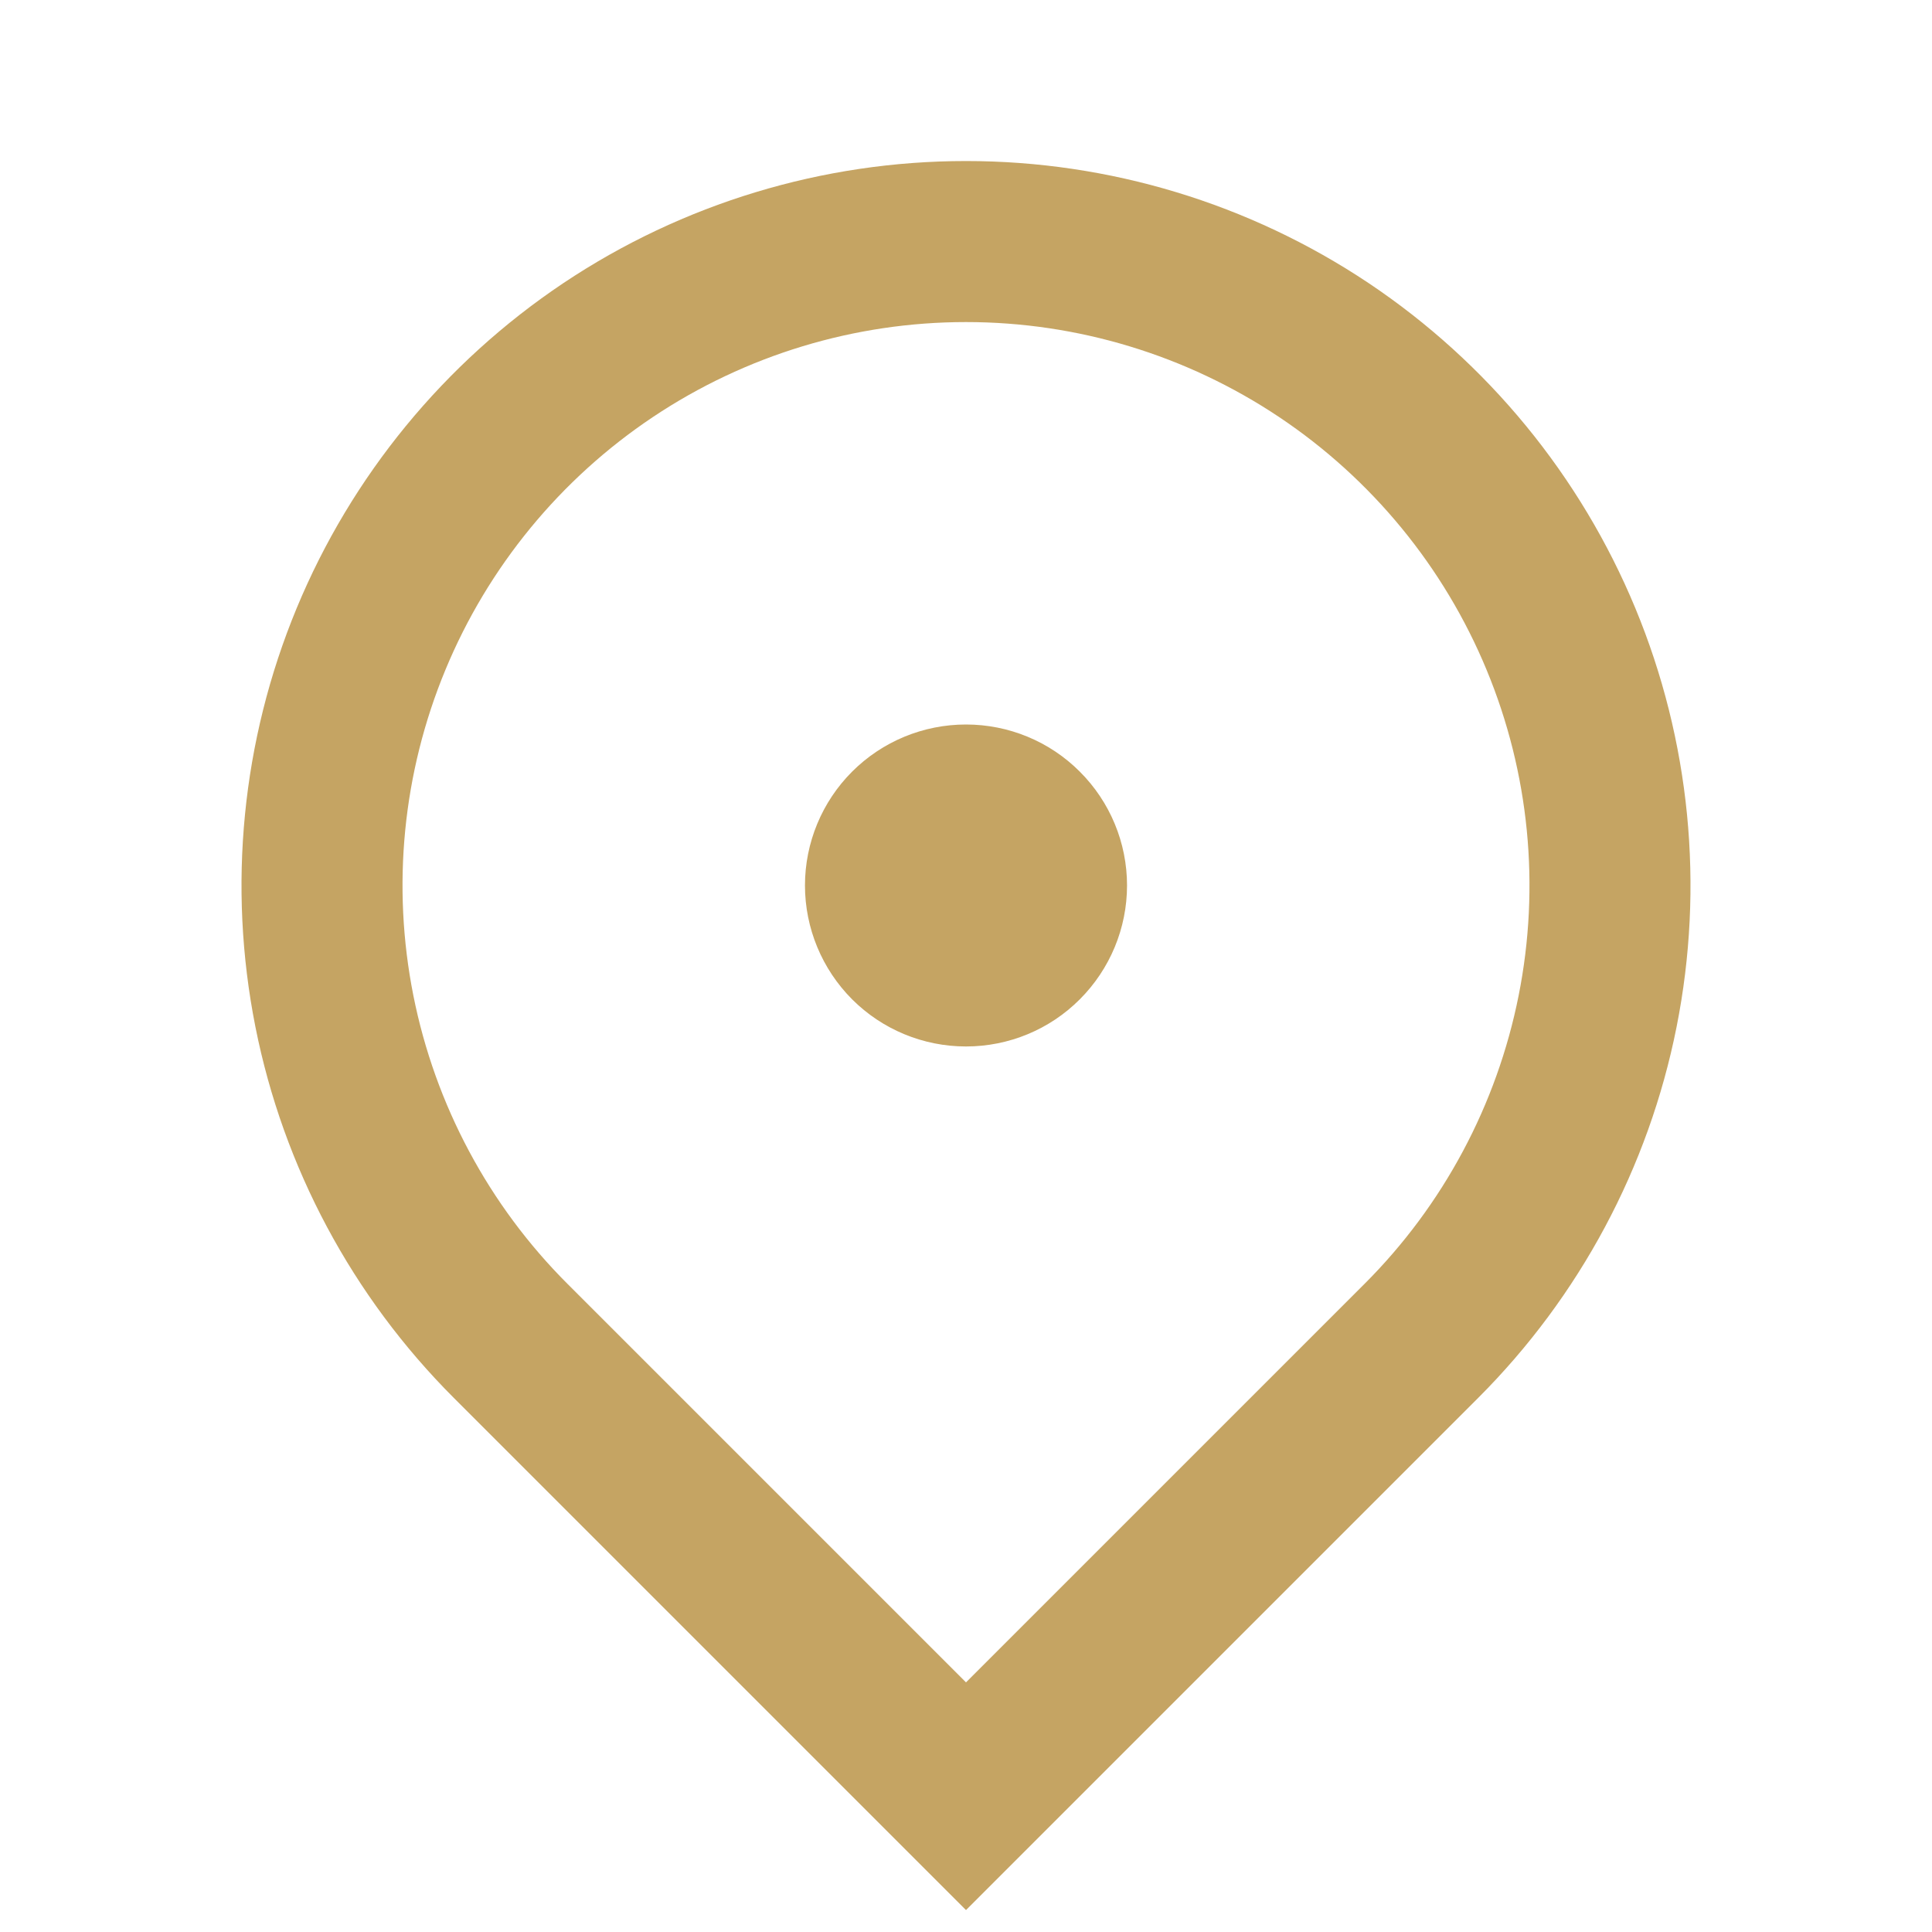 <svg width="20" height="20" viewBox="0 0 20 20" fill="none" xmlns="http://www.w3.org/2000/svg">
<g clip-path="url(#clip0_2020_10683)">
<path d="M10 19.773L4.697 14.47C3.648 13.421 2.933 12.085 2.644 10.63C2.355 9.175 2.503 7.667 3.071 6.296C3.639 4.926 4.6 3.755 5.833 2.93C7.067 2.106 8.517 1.667 10 1.667C11.483 1.667 12.933 2.106 14.167 2.93C15.4 3.755 16.361 4.926 16.929 6.296C17.497 7.667 17.645 9.175 17.356 10.63C17.067 12.085 16.352 13.421 15.303 14.47L10 19.773ZM14.125 13.291C14.941 12.476 15.496 11.436 15.721 10.305C15.946 9.173 15.831 8 15.389 6.934C14.948 5.869 14.2 4.958 13.241 4.317C12.281 3.676 11.154 3.334 10 3.334C8.846 3.334 7.719 3.676 6.759 4.317C5.8 4.958 5.052 5.869 4.611 6.934C4.169 8 4.054 9.173 4.279 10.305C4.504 11.436 5.059 12.476 5.875 13.291L10 17.416L14.125 13.291ZM10 10.833C9.558 10.833 9.134 10.658 8.821 10.345C8.509 10.032 8.333 9.608 8.333 9.166C8.333 8.724 8.509 8.3 8.821 7.988C9.134 7.675 9.558 7.5 10 7.5C10.442 7.5 10.866 7.675 11.178 7.988C11.491 8.3 11.667 8.724 11.667 9.166C11.667 9.608 11.491 10.032 11.178 10.345C10.866 10.658 10.442 10.833 10 10.833Z" fill="#C5A463"/>
</g>
<defs>
<clipPath id="clip0_2020_10683">
<rect width="20" height="20" fill="white"/>
</clipPath>
</defs>
</svg>
